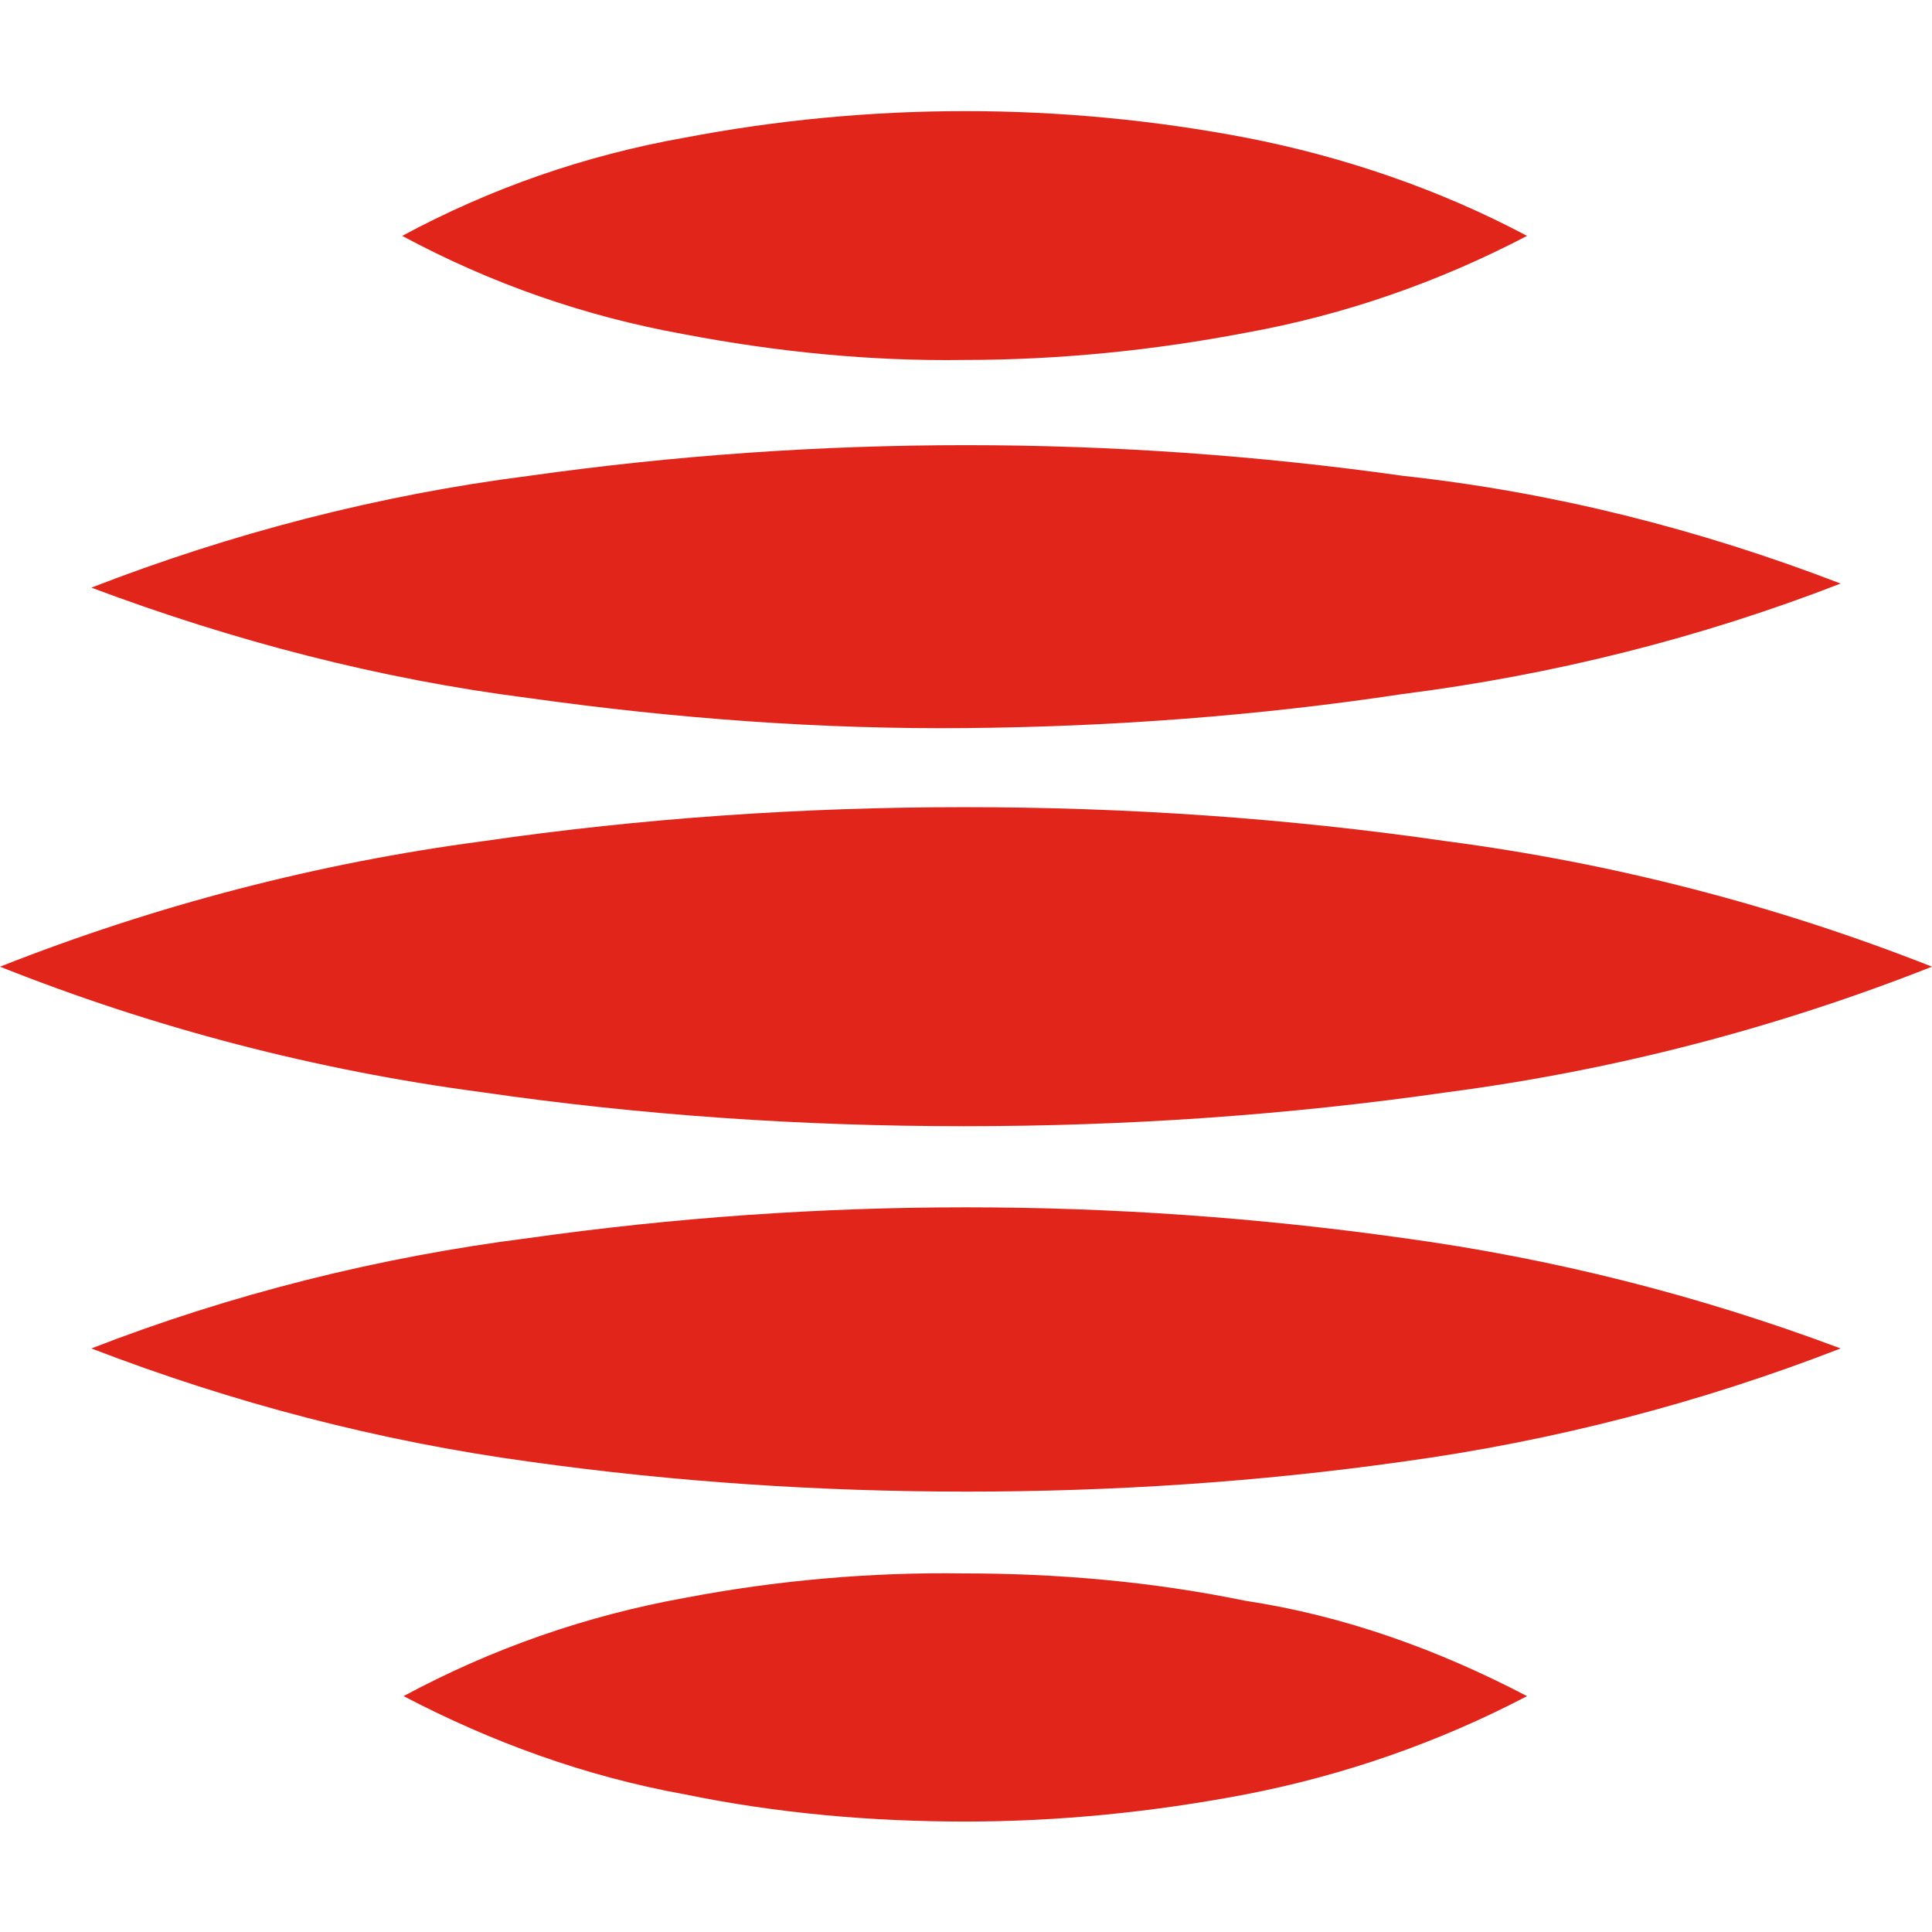 <?xml version="1.0" encoding="utf-8"?>
<!-- Generator: Adobe Illustrator 26.2.1, SVG Export Plug-In . SVG Version: 6.00 Build 0)  -->
<svg version="1.1" id="Layer_1" xmlns="http://www.w3.org/2000/svg" xmlns:xlink="http://www.w3.org/1999/xlink" x="0px" y="0px"
	 viewBox="0 0 141.7 141.7" style="enable-background:new 0 0 141.7 141.7;" xml:space="preserve">
<style type="text/css">
	.st0{fill:#E1251B;}
</style>
<g id="Layer_2_00000108277837790924882980000014460349899184598914_">
	<g id="logo">
		<g id="symbol">
			<path class="st0" d="M141.7,70.9c-11.4,4.5-23.3,7.6-35.5,9.2c-11.8,1.7-23.6,2.5-35.5,2.5c-11.9,0-23.7-0.8-35.4-2.5
				c-12.1-1.6-24-4.7-35.3-9.2c11.4-4.5,23.3-7.6,35.4-9.2c11.7-1.7,23.5-2.5,35.3-2.5c11.9,0,23.7,0.8,35.4,2.5
				C118.3,63.3,130.3,66.4,141.7,70.9z"/>
			<path class="st0" d="M135,42.8c-10.3,4-21.1,6.7-32.1,8.1c-10.6,1.6-21.3,2.4-32,2.5c-10.7,0.1-21.4-0.7-32.1-2.2
				c-11-1.4-21.7-4.2-32.1-8.1c10.3-4,21.1-6.8,32.1-8.2c21.3-3,42.8-3,64.1,0C113.9,36.1,124.6,38.8,135,42.8z"/>
			<path class="st0" d="M112,17.3c-6.5,3.4-13.4,5.8-20.6,7.1c-6.8,1.3-13.7,2-20.7,2c-6.9,0.1-13.8-0.6-20.6-1.9
				c-7.2-1.3-14.1-3.7-20.6-7.2c6.5-3.5,13.4-5.9,20.7-7.2c13.6-2.6,27.6-2.6,41.2,0C98.6,11.5,105.6,13.9,112,17.3z"/>
			<path class="st0" d="M135,98.9c-10.3,4-21.1,6.8-32.1,8.3c-10.6,1.5-21.3,2.2-32,2.2c-10.7,0-21.4-0.7-32.1-2.2
				c-11-1.5-21.7-4.3-32.1-8.3c10.3-4,21.1-6.7,32.1-8.1c21.3-3,42.8-3,64.1,0C113.9,92.3,124.6,95,135,98.9z"/>
			<path class="st0" d="M112,124.4c-6.5,3.4-13.4,5.8-20.6,7.2c-6.8,1.3-13.7,2-20.6,2c-6.9,0-13.8-0.6-20.6-2
				c-7.2-1.3-14.1-3.8-20.6-7.2c6.5-3.5,13.4-5.9,20.6-7.2c6.8-1.3,13.7-1.9,20.5-1.8c6.9,0,13.8,0.6,20.6,2
				C98.6,118.5,105.5,121,112,124.4z"/>
		</g>
	</g>
</g>
</svg>

